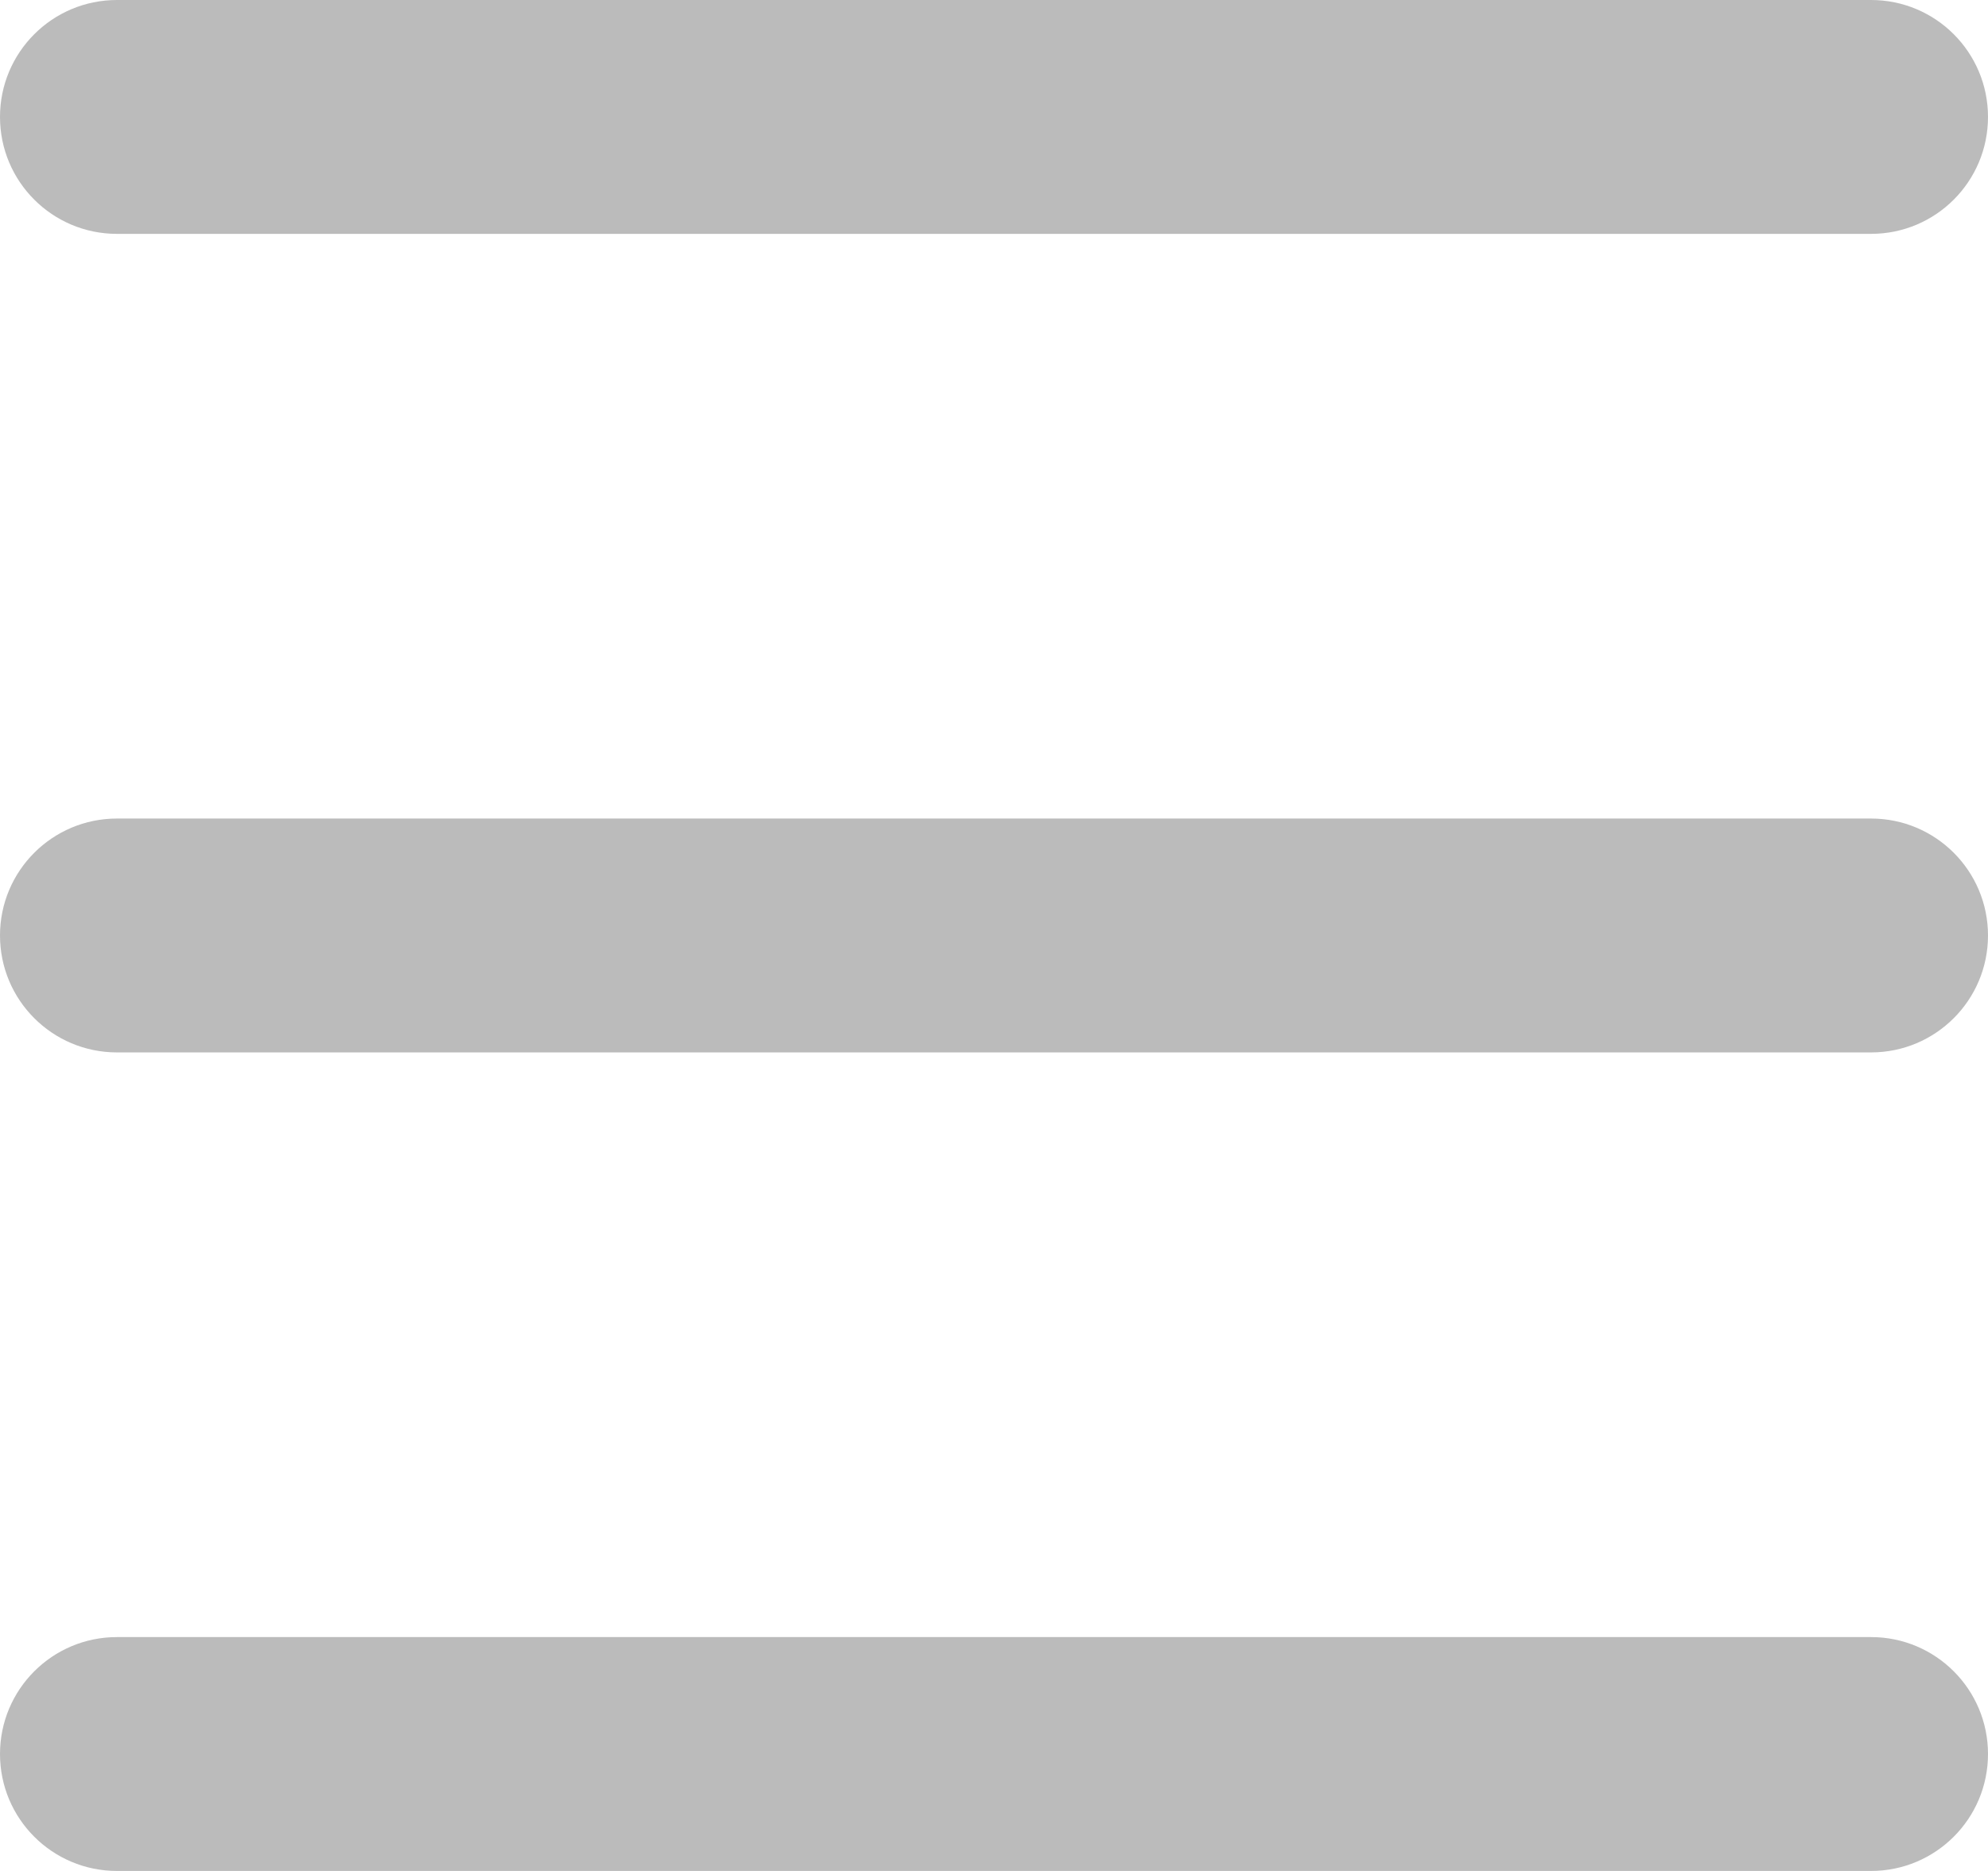 <?xml version="1.0" encoding="UTF-8"?>
<svg width="34px" height="32px" viewBox="0 0 34 32" version="1.1" xmlns="http://www.w3.org/2000/svg" xmlns:xlink="http://www.w3.org/1999/xlink">
    <!-- Generator: Sketch 51.3 (57544) - http://www.bohemiancoding.com/sketch -->
    <title>菜单切换</title>
    <desc>Created with Sketch.</desc>
    <defs></defs>
    <g id="Page-1" stroke="none" stroke-width="1" fill="none" fill-rule="evenodd">
        <g id="切图" transform="translate(-61, -107)">
            <g id="菜单切换" transform="translate(58, 103)">
                <rect id="Bounds" x="0" y="0" width="40" height="40"></rect>
                <path d="M5,18 L35,18 C36.105,18 37,18.895 37,20 C37,21.105 36.105,22 35,22 L5,22 C3.895,22 3,21.105 3,20 C3,18.895 3.895,18 5,18 Z M5,32 L35,32 C36.105,32 37,32.895 37,34 C37,35.105 36.105,36 35,36 L5,36 C3.895,36 3,35.105 3,34 C3,32.895 3.895,32 5,32 Z M5,4 L35,4 C36.105,4 37,4.895 37,6 C37,7.105 36.105,8 35,8 L5,8 C3.895,8 3,7.105 3,6 C3,4.895 3.895,4 5,4 Z" id="Combined-Shape" fill="#BBBBBB"></path>
            </g>
        </g>
    </g>
</svg>